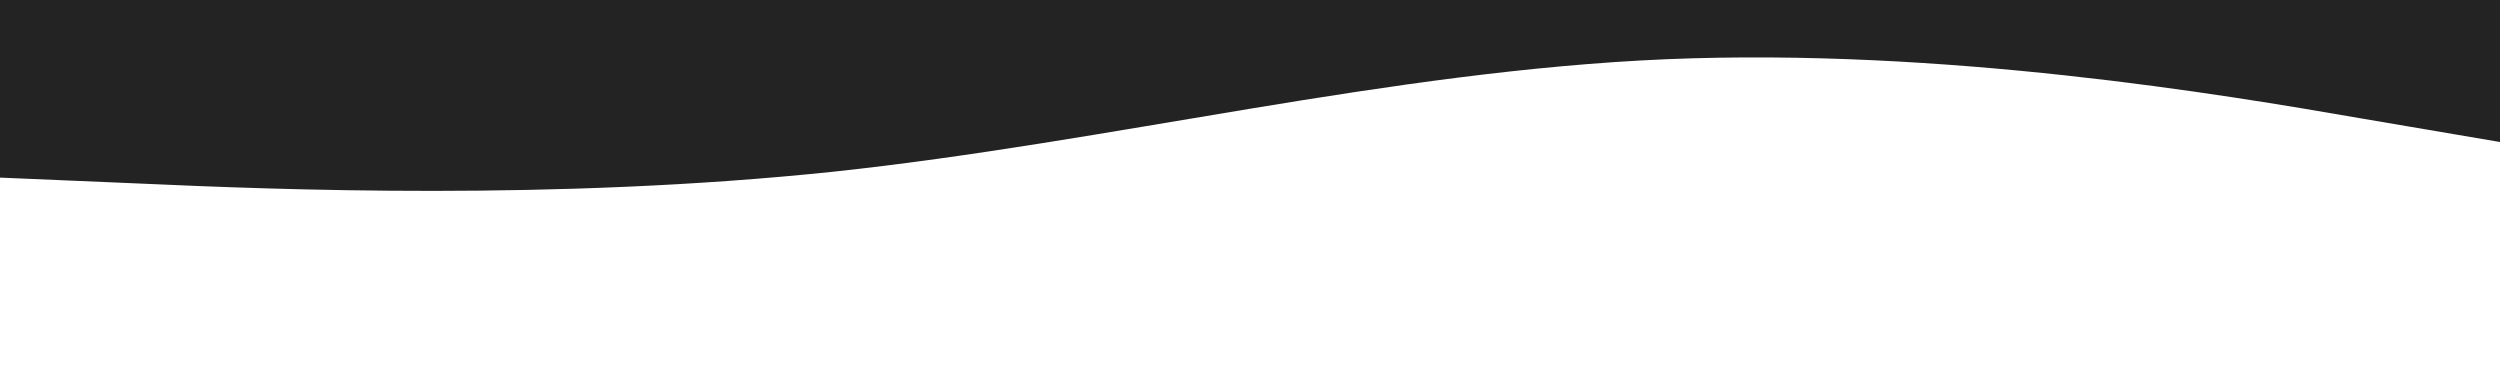 <?xml version="1.0" encoding="utf-8"?>
<!-- Generator: Adobe Illustrator 21.0.2, SVG Export Plug-In . SVG Version: 6.00 Build 0)  -->
<svg version="1.1" id="Camada_1" xmlns="http://www.w3.org/2000/svg" xmlns:xlink="http://www.w3.org/1999/xlink" x="0px" y="0px"
	 viewBox="0 0 1440 219.7" style="enable-background:new 0 0 1440 219.7;" xml:space="preserve">
<style type="text/css">
	.st0{fill:#232323;}
</style>
<path class="st0" d="M1440,81.8l-80-13.6c-80-13.9-240-40.7-400-34.1c-160,6.8-320,47.7-480,64.8c-160,16.8-320,10.4-400,6.8
	l-80-3.4V0h80c80,0,240,0,400,0s320,0,480,0s320,0,400,0h80V81.8z"/>
</svg>
